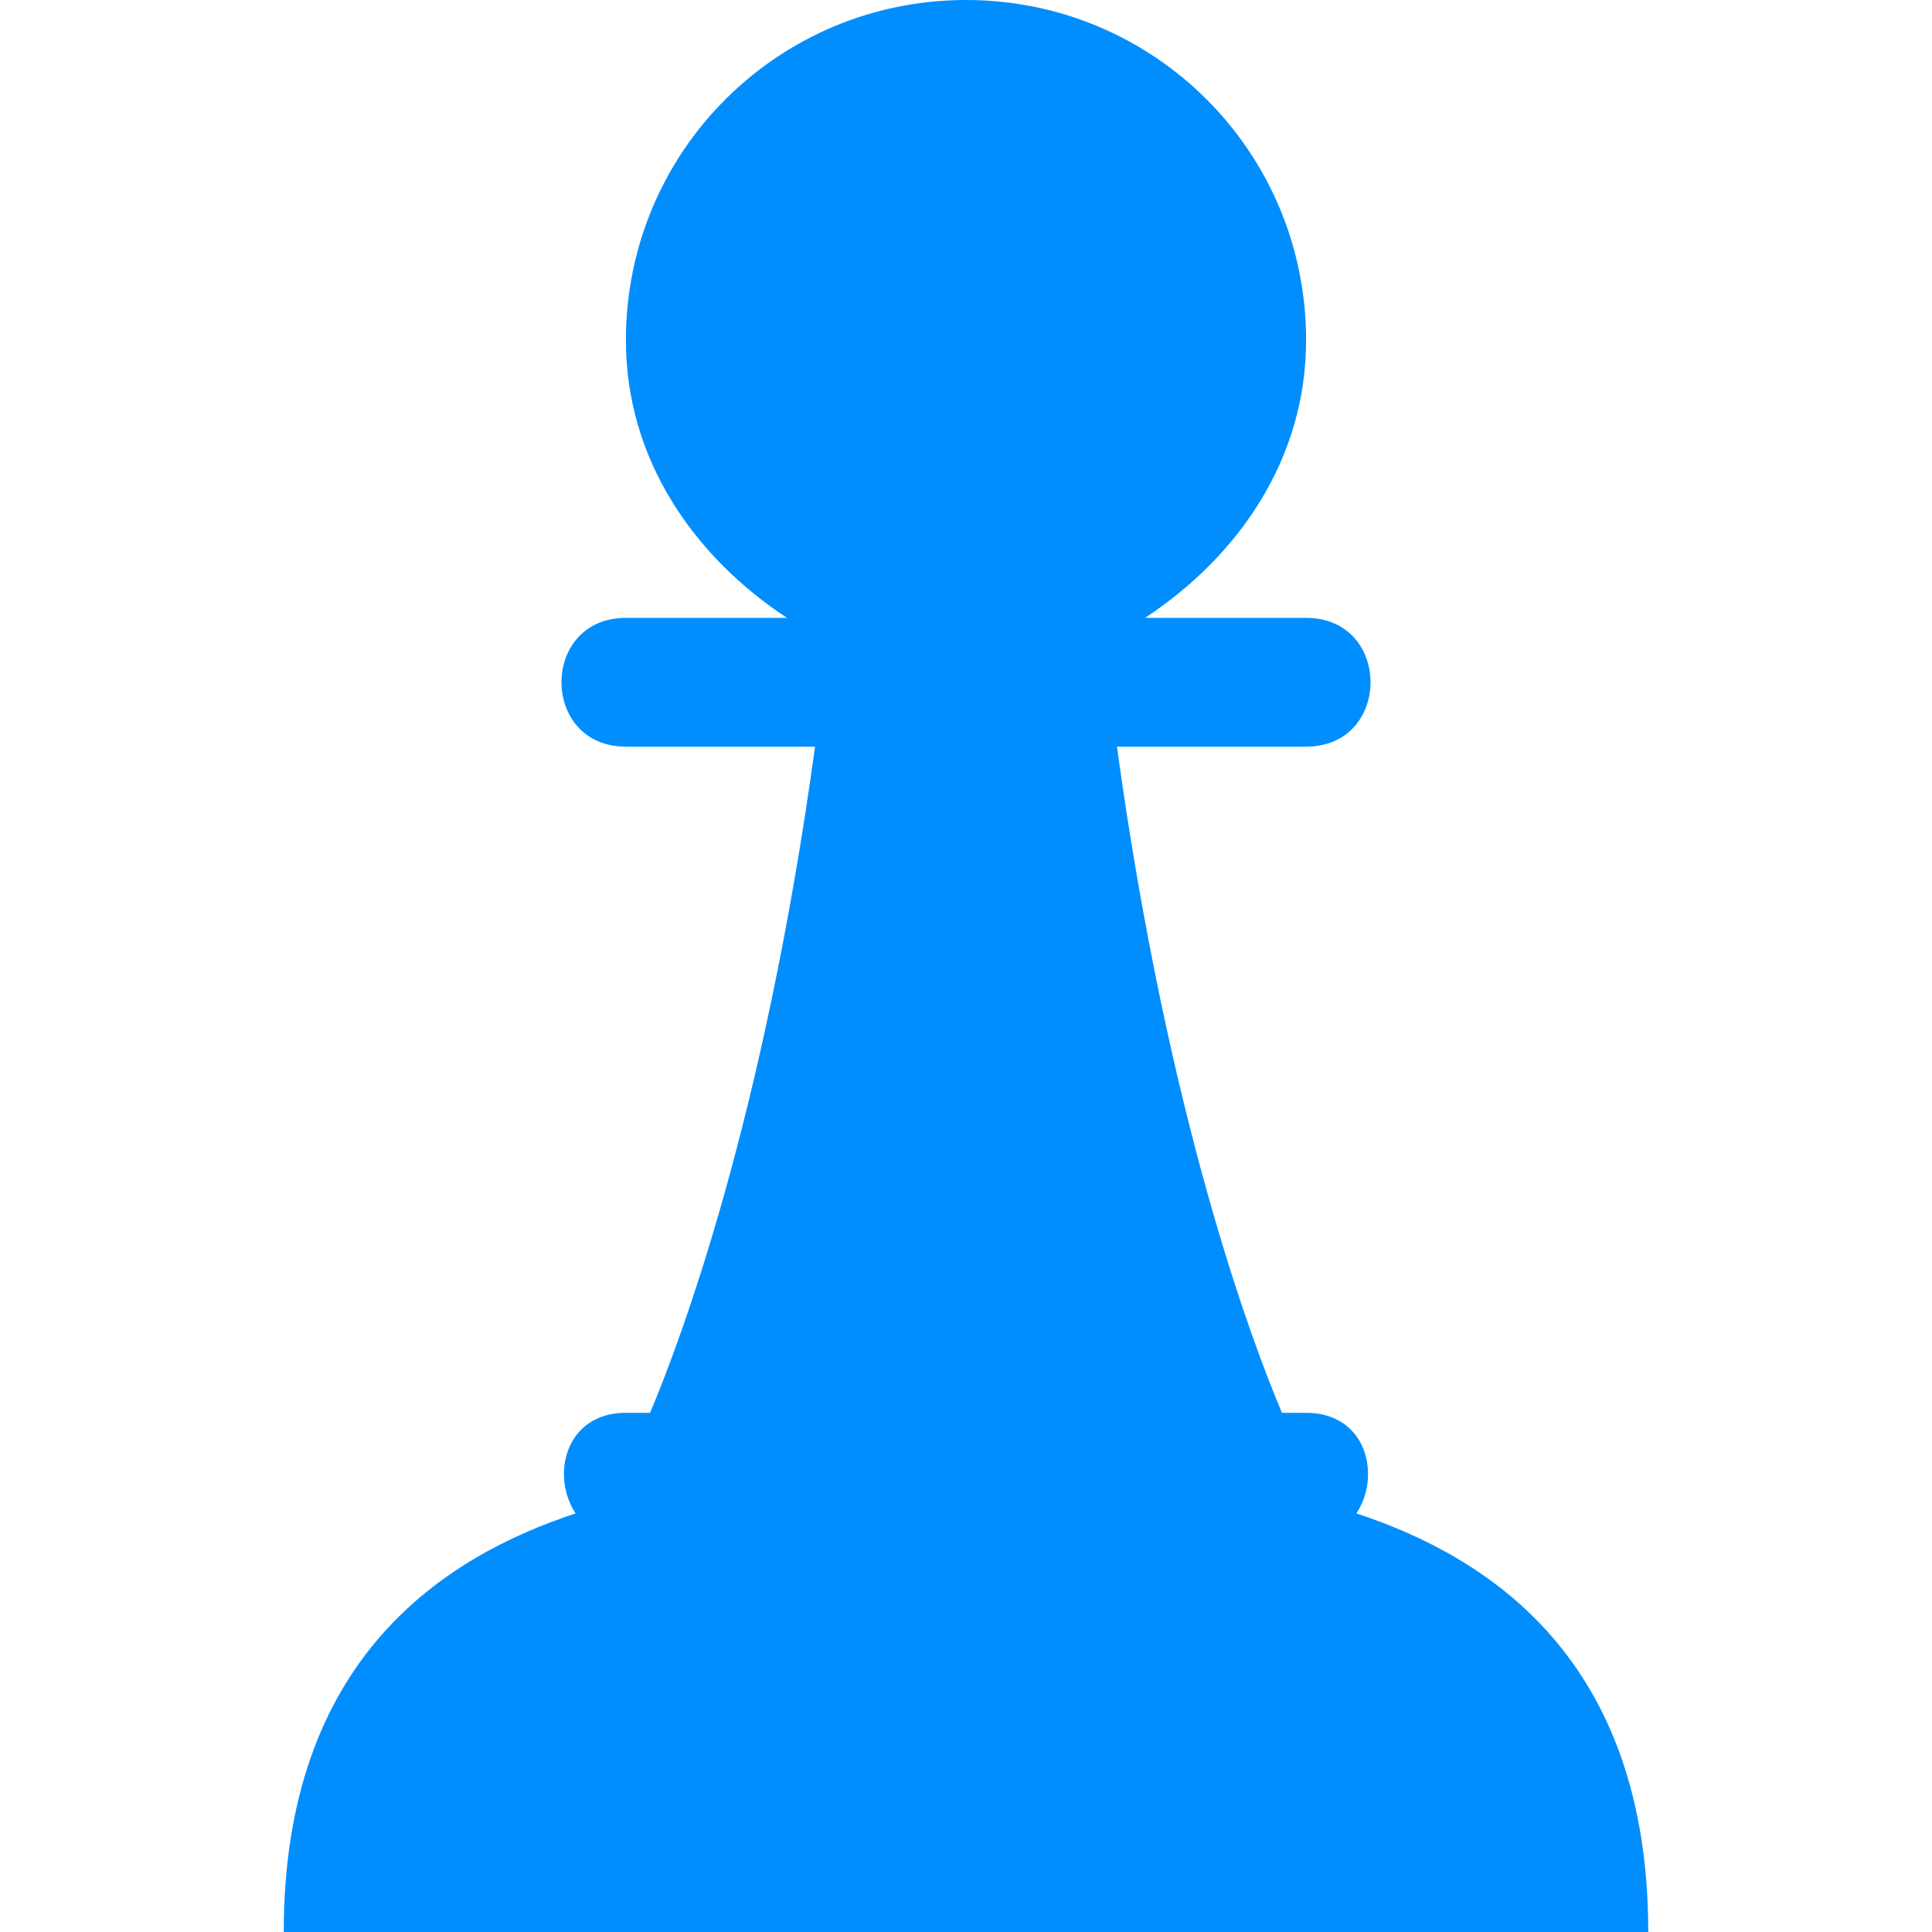 <svg height="30.0px" stroke-miterlimit="10" style="fill-rule:nonzero;clip-rule:evenodd;stroke-linecap:round;stroke-linejoin:round;" version="1.1" viewBox="0 0 30 30" width="30.0px" xml:space="preserve" xmlns="http://www.w3.org/2000/svg" xmlns:xlink="http://www.w3.org/1999/xlink">
<defs/>
<path d="M15 0C12.076 0 9.719 2.357 9.719 5.281C9.719 7.136 10.777 8.643 12.219 9.594L9.719 9.594C8.385 9.594 8.385 11.594 9.719 11.594C10.087 11.594 11.552 11.594 12.656 11.594C11.86 17.395 10.559 20.836 10.094 21.938L9.719 21.938C8.777 21.938 8.549 22.914 8.938 23.5C6.899 24.173 4.406 25.746 4.406 30L25.594 30C25.594 25.746 23.101 24.173 21.062 23.5C21.451 22.914 21.223 21.938 20.281 21.938L19.906 21.938C19.441 20.836 18.14 17.395 17.344 11.594C18.448 11.594 19.913 11.594 20.281 11.594C21.615 11.594 21.615 9.594 20.281 9.594L17.781 9.594C19.223 8.643 20.281 7.136 20.281 5.281C20.281 2.357 17.924 0 15 0Z" fill="#008eff" fill-rule="nonzero" opacity="1" stroke="none"/>
</svg>
